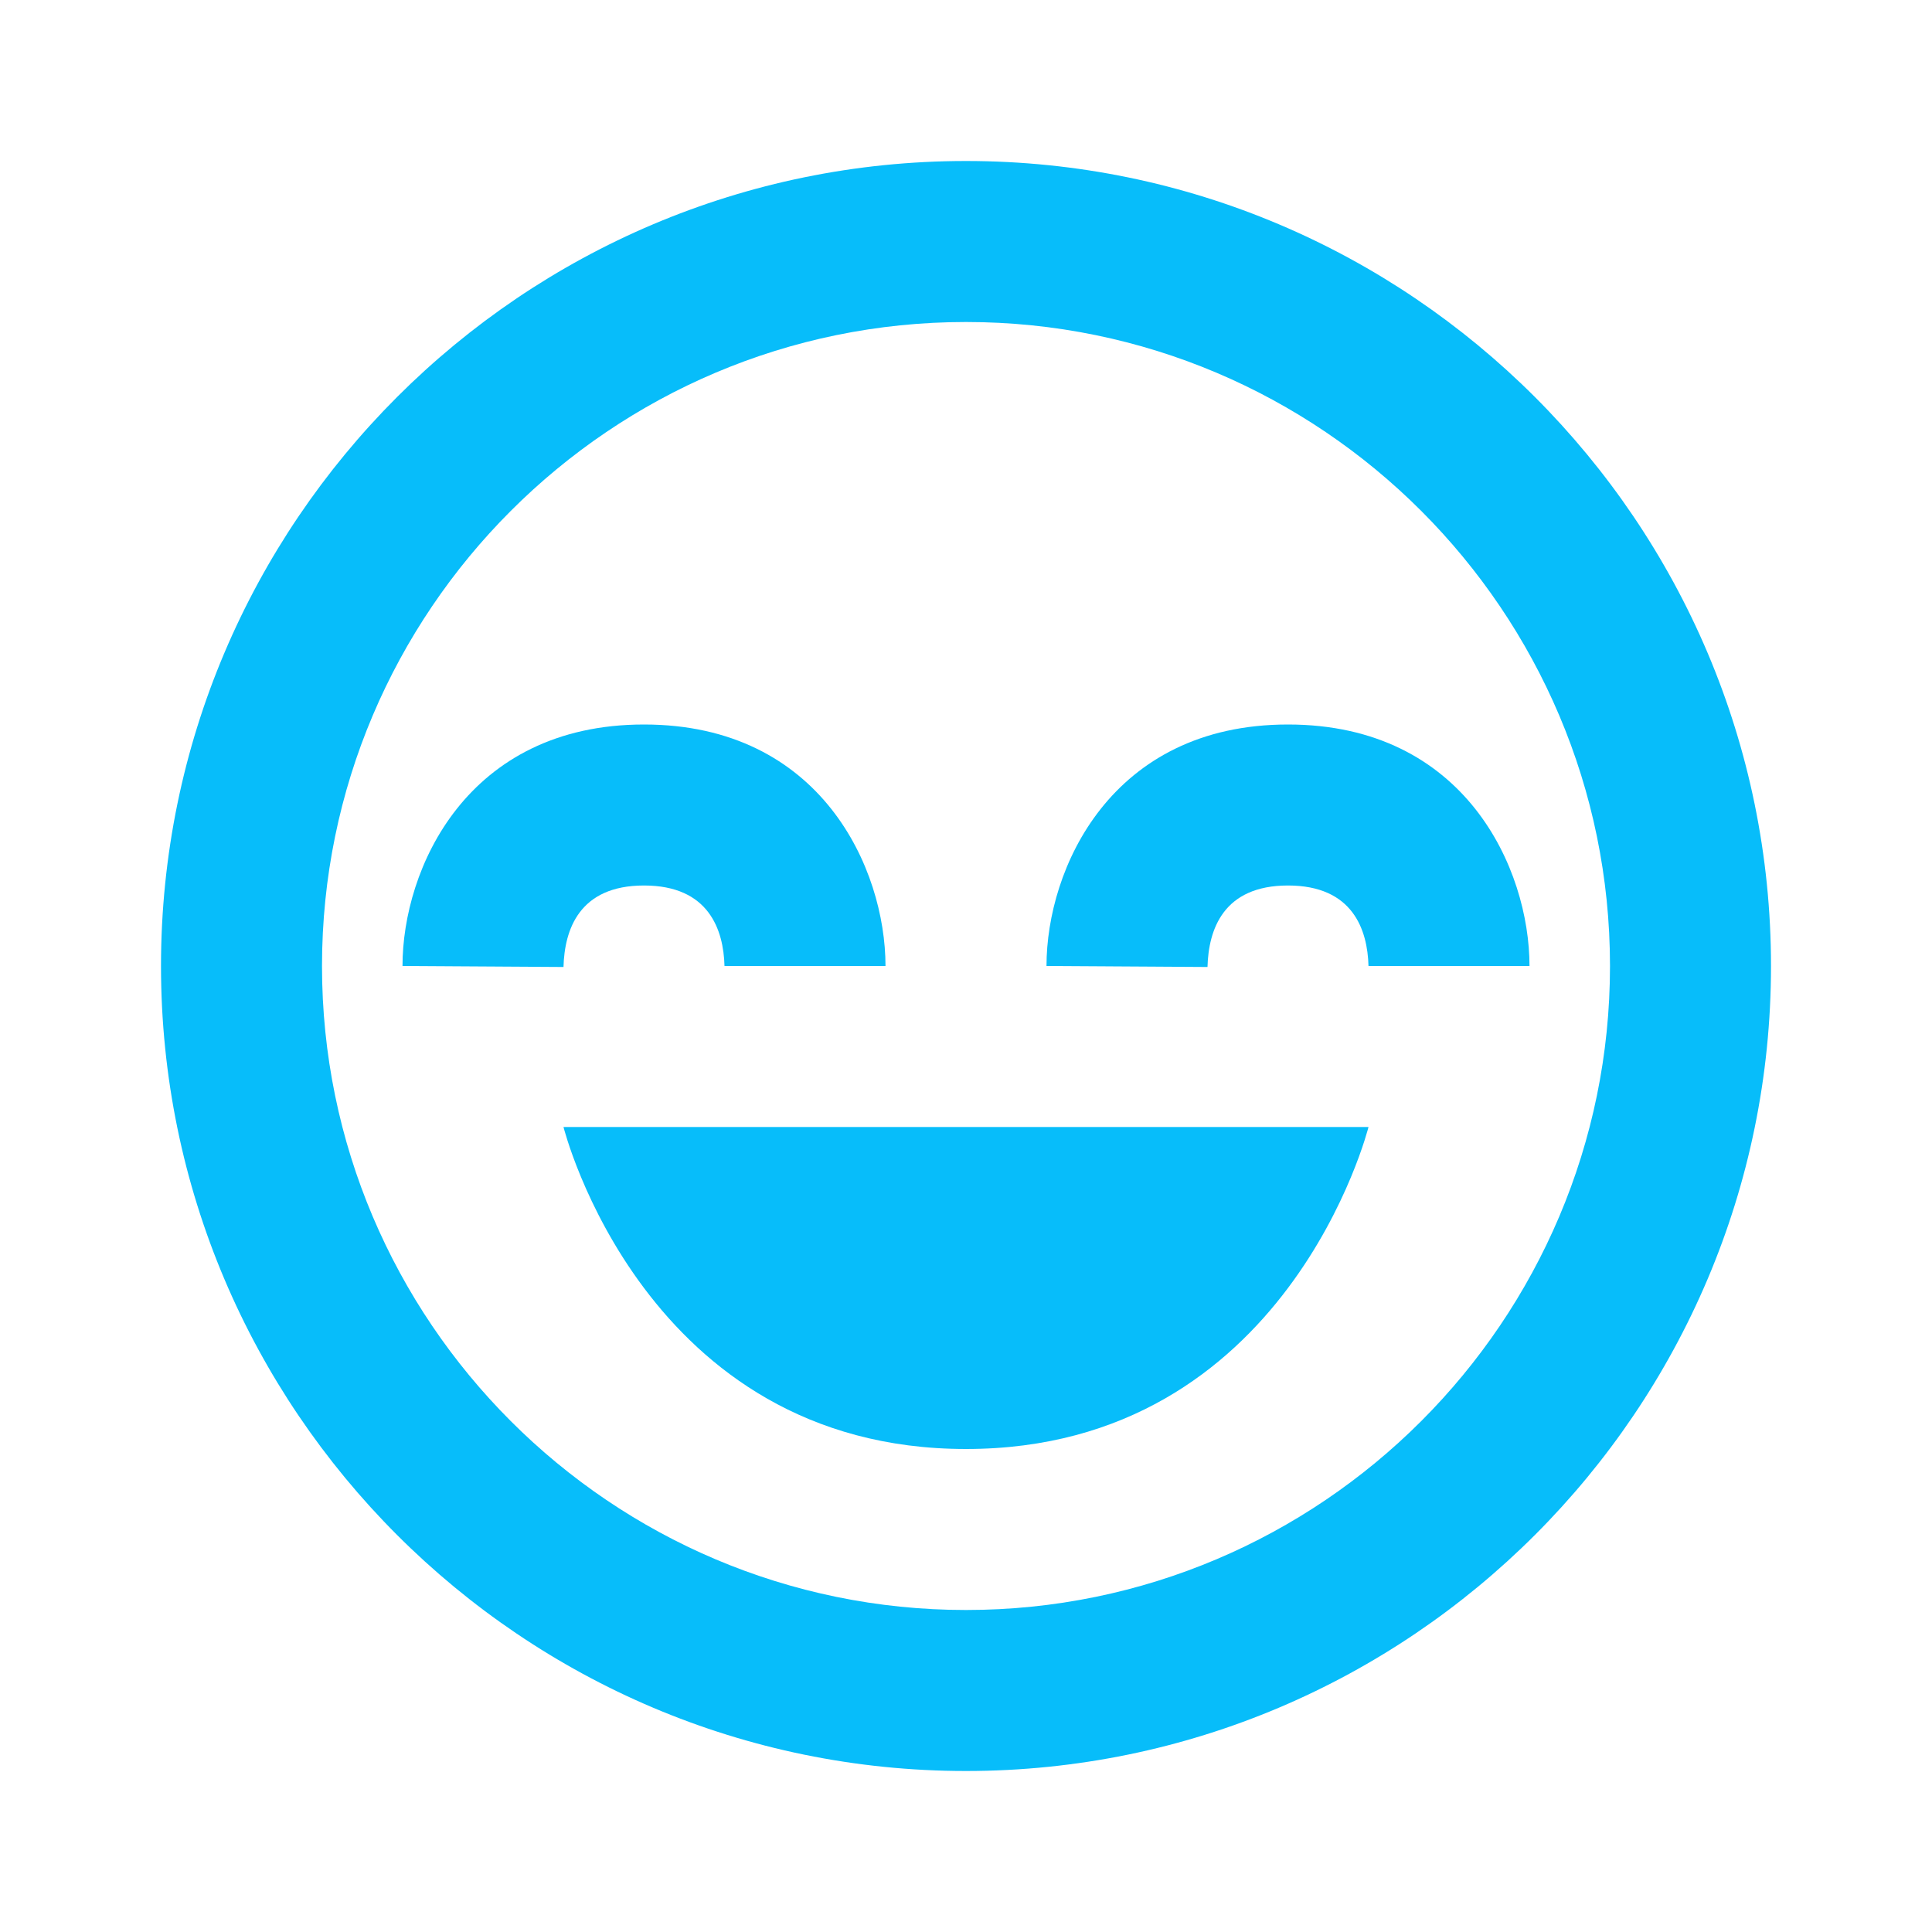 <svg width="39" height="39" viewBox="0 0 39 39" fill="none" xmlns="http://www.w3.org/2000/svg">
<path d="M19.5 29.25C26 29.25 27.625 22.75 27.625 22.75H11.375C11.375 22.75 13 29.25 19.5 29.25Z" fill="#07BDFA"/>
<path d="M19.5 3.25C10.54 3.25 3.25 10.54 3.25 19.5C3.25 28.46 10.54 35.75 19.5 35.75C28.46 35.75 35.75 28.46 35.75 19.5C35.75 10.54 28.46 3.25 19.5 3.25ZM19.5 32.5C12.332 32.5 6.5 26.668 6.5 19.5C6.5 12.332 12.332 6.5 19.5 6.5C26.668 6.5 32.5 12.332 32.5 19.5C32.5 26.668 26.668 32.5 19.5 32.5Z" fill="#07BDFA"/>
<path d="M21.125 19.5L24.375 19.52C24.395 18.769 24.69 17.875 26 17.875C27.31 17.875 27.605 18.769 27.625 19.5H30.875C30.875 17.54 29.577 14.625 26 14.625C22.423 14.625 21.125 17.54 21.125 19.5ZM13 17.875C14.31 17.875 14.605 18.769 14.625 19.5H17.875C17.875 17.54 16.577 14.625 13 14.625C9.423 14.625 8.125 17.54 8.125 19.5L11.375 19.52C11.395 18.769 11.69 17.875 13 17.875Z" fill="#07BDFA"/>
</svg>
